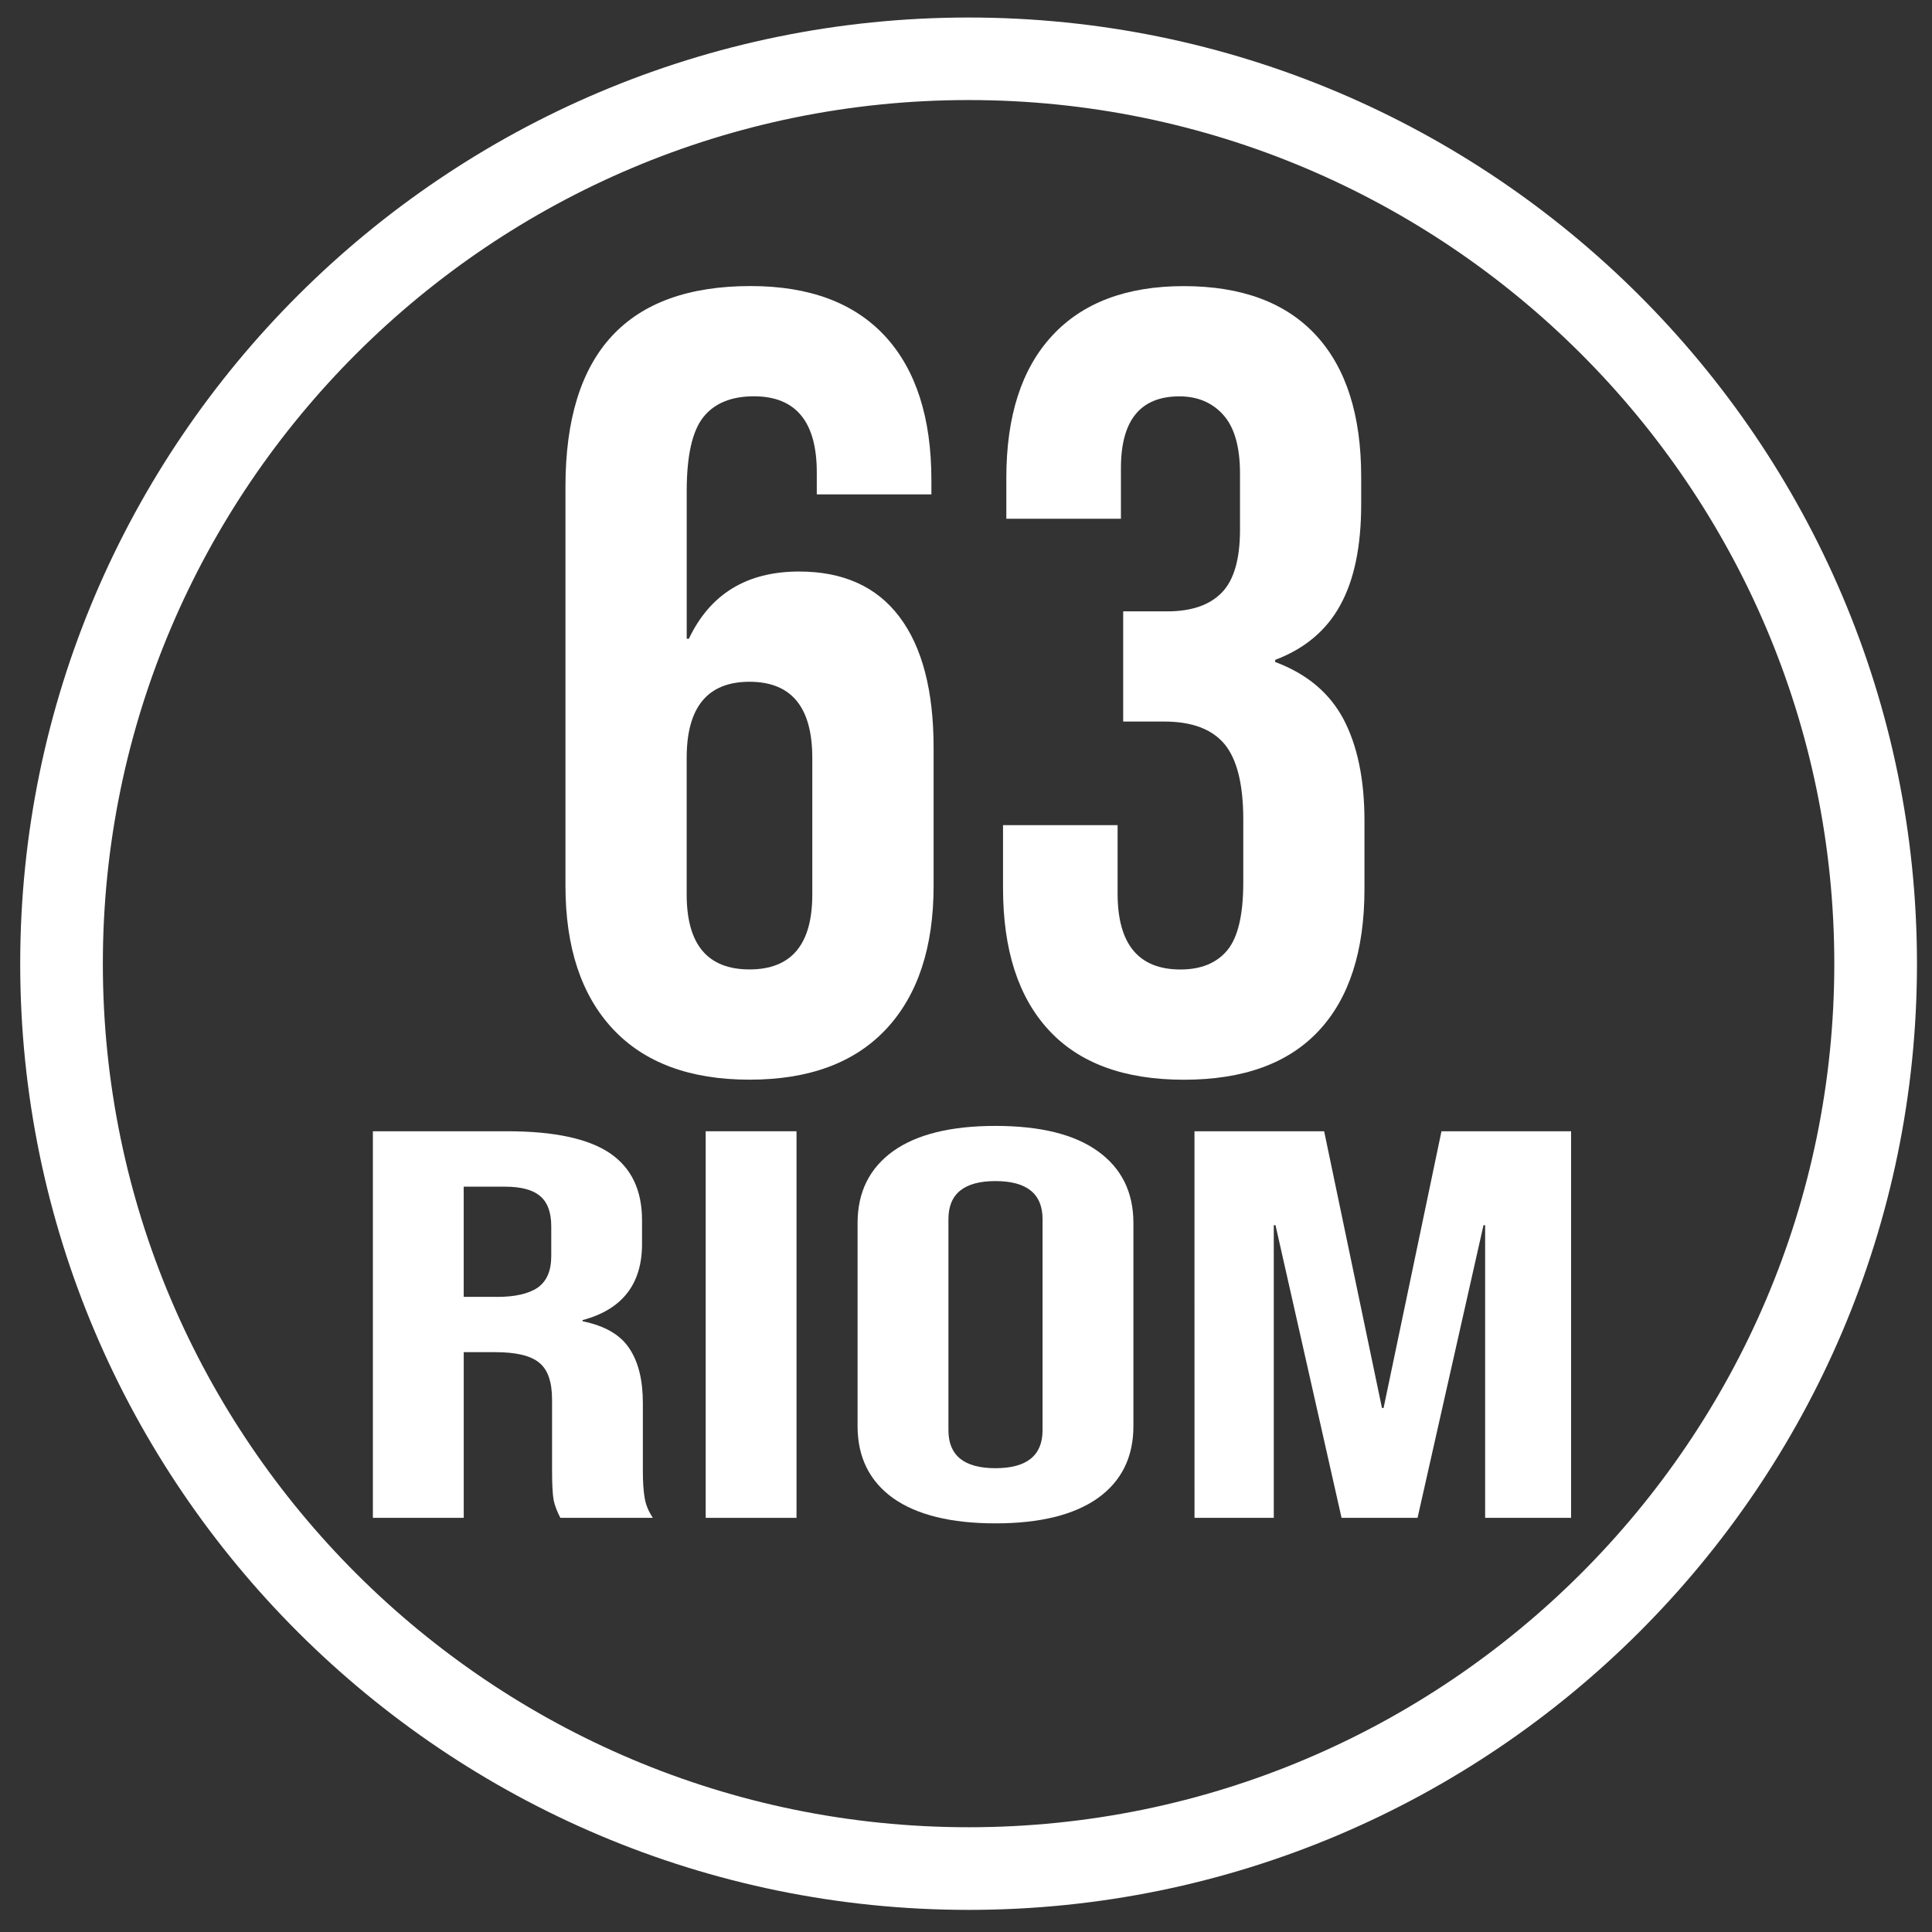 <?xml version="1.0" encoding="utf-8"?>
<!-- Generator: Adobe Illustrator 16.0.0, SVG Export Plug-In . SVG Version: 6.00 Build 0)  -->
<!DOCTYPE svg PUBLIC "-//W3C//DTD SVG 1.1//EN" "http://www.w3.org/Graphics/SVG/1.1/DTD/svg11.dtd">
<svg version="1.1" id="Calque_1" xmlns="http://www.w3.org/2000/svg" xmlns:xlink="http://www.w3.org/1999/xlink" x="0px" y="0px"
	 width="56.693px" height="56.693px" viewBox="4.68 4.773 56.693 56.693" enable-background="new 4.68 4.773 56.693 56.693"
	 xml:space="preserve">
<rect x="4.68" y="4.773" width="56.693" height="56.693" fill="#333333" stroke="none"/>
<g>
	<path fill="#FFFFFF" d="M33.104,60.817c-15.346,0-27.831-12.453-27.831-27.762c0-15.312,12.485-27.768,27.831-27.768
		c15.343,0,27.828,12.456,27.828,27.768C60.931,48.362,48.447,60.817,33.104,60.817z M33.104,7.709
		c-14.009,0-25.406,11.369-25.406,25.344c0,13.971,11.396,25.339,25.406,25.339c14.008,0,25.402-11.368,25.402-25.339
		C58.506,19.078,47.112,7.709,33.104,7.709z"/>
	<g>
		<path fill="#FFFFFF" d="M15.622,37.969h3.947c1.374,0,2.377,0.217,3.006,0.642c0.629,0.427,0.945,1.082,0.945,1.968v0.698
			c0,1.178-0.582,1.924-1.745,2.233v0.034c0.646,0.133,1.103,0.39,1.37,0.794c0.269,0.399,0.399,0.935,0.399,1.604v1.995
			c0,0.32,0.018,0.584,0.052,0.784c0.031,0.201,0.11,0.394,0.241,0.592h-2.714c-0.095-0.185-0.162-0.354-0.196-0.517
			c-0.031-0.167-0.047-0.456-0.047-0.876v-2.075c0-0.52-0.125-0.881-0.376-1.084c-0.251-0.208-0.68-0.31-1.297-0.31h-0.919v4.861
			h-2.666L15.622,37.969L15.622,37.969z M19.257,42.83c0.531,0,0.932-0.091,1.199-0.271c0.268-0.188,0.4-0.497,0.4-0.923v-0.883
			c0-0.407-0.113-0.706-0.329-0.884c-0.217-0.185-0.56-0.274-1.029-0.274h-1.211v3.234H19.257z"/>
		<path fill="#FFFFFF" d="M25.388,37.969h2.665v11.344h-2.665V37.969z"/>
		<path fill="#FFFFFF" d="M30.886,48.734c-0.693-0.498-1.041-1.205-1.041-2.11v-5.959c0-0.911,0.348-1.61,1.041-2.111
			c0.694-0.496,1.699-0.742,3.005-0.742c1.309,0,2.31,0.244,3.004,0.742c0.696,0.501,1.044,1.2,1.044,2.111v5.959
			c0,0.905-0.348,1.612-1.044,2.11c-0.694,0.491-1.695,0.741-3.004,0.741C32.585,49.475,31.58,49.225,30.886,48.734z M35.273,46.742
			v-6.195c0-0.743-0.462-1.116-1.382-1.116s-1.38,0.373-1.38,1.116v6.195c0,0.741,0.46,1.114,1.38,1.114
			S35.273,47.483,35.273,46.742z"/>
		<path fill="#FFFFFF" d="M39.731,37.969h3.805l1.697,8.121h0.047l1.699-8.121h3.803v11.344H48.26v-8.587h-0.048l-1.935,8.587h-2.23
			l-1.938-8.587h-0.051v8.587h-2.326L39.731,37.969L39.731,37.969z"/>
	</g>
	<g>
		<path fill="#FFFFFF" d="M22.664,34.968c-0.927-0.994-1.391-2.394-1.391-4.206V19.055c0-3.925,1.811-5.888,5.433-5.888
			c1.726,0,3.042,0.493,3.947,1.472c0.904,0.981,1.358,2.39,1.358,4.221v0.421h-3.363v-0.648c0-1.485-0.616-2.231-1.846-2.231
			c-0.667,0-1.163,0.207-1.487,0.616c-0.322,0.408-0.484,1.13-0.484,2.166v4.333h0.063c0.625-1.317,1.704-1.973,3.236-1.973
			c1.293,0,2.276,0.443,2.943,1.329c0.667,0.881,1.003,2.164,1.003,3.846v4.044c0,1.813-0.464,3.212-1.391,4.206
			c-0.927,0.991-2.264,1.486-4.01,1.486C24.928,36.455,23.591,35.959,22.664,34.968z M28.516,31.023v-4.012
			c0-1.487-0.614-2.232-1.843-2.232c-1.229,0-1.843,0.745-1.843,2.232v4.011c0,1.466,0.613,2.198,1.843,2.198
			C27.903,33.22,28.516,32.489,28.516,31.023z"/>
		<path fill="#FFFFFF" d="M35.455,35c-0.896-0.969-1.342-2.359-1.342-4.17v-1.844h3.362v2.005c0,1.488,0.615,2.231,1.844,2.231
			c0.603,0,1.063-0.188,1.376-0.565c0.312-0.378,0.468-1.039,0.468-1.989v-1.846c0-1.032-0.184-1.771-0.55-2.213
			c-0.368-0.441-0.957-0.663-1.778-0.663h-1.196v-3.233h1.294c0.713,0,1.245-0.186,1.6-0.551c0.357-0.367,0.534-0.983,0.534-1.845
			v-1.649c0-0.777-0.161-1.348-0.484-1.713c-0.324-0.366-0.757-0.551-1.295-0.551c-1.143,0-1.715,0.701-1.715,2.103v1.488H34.21
			v-1.196c0-1.813,0.445-3.201,1.342-4.172c0.894-0.97,2.183-1.458,3.863-1.458c1.703,0,2.997,0.483,3.882,1.442
			c0.885,0.959,1.326,2.345,1.326,4.155v0.809c0,1.228-0.205,2.216-0.615,2.958c-0.408,0.746-1.047,1.277-1.908,1.603v0.063
			c0.929,0.347,1.596,0.907,2.007,1.683c0.408,0.777,0.612,1.769,0.612,2.975v2.005c0,1.813-0.447,3.201-1.34,4.157
			c-0.896,0.961-2.216,1.438-3.964,1.438C37.67,36.456,36.35,35.971,35.455,35z"/>
	</g>
</g>
</svg>
